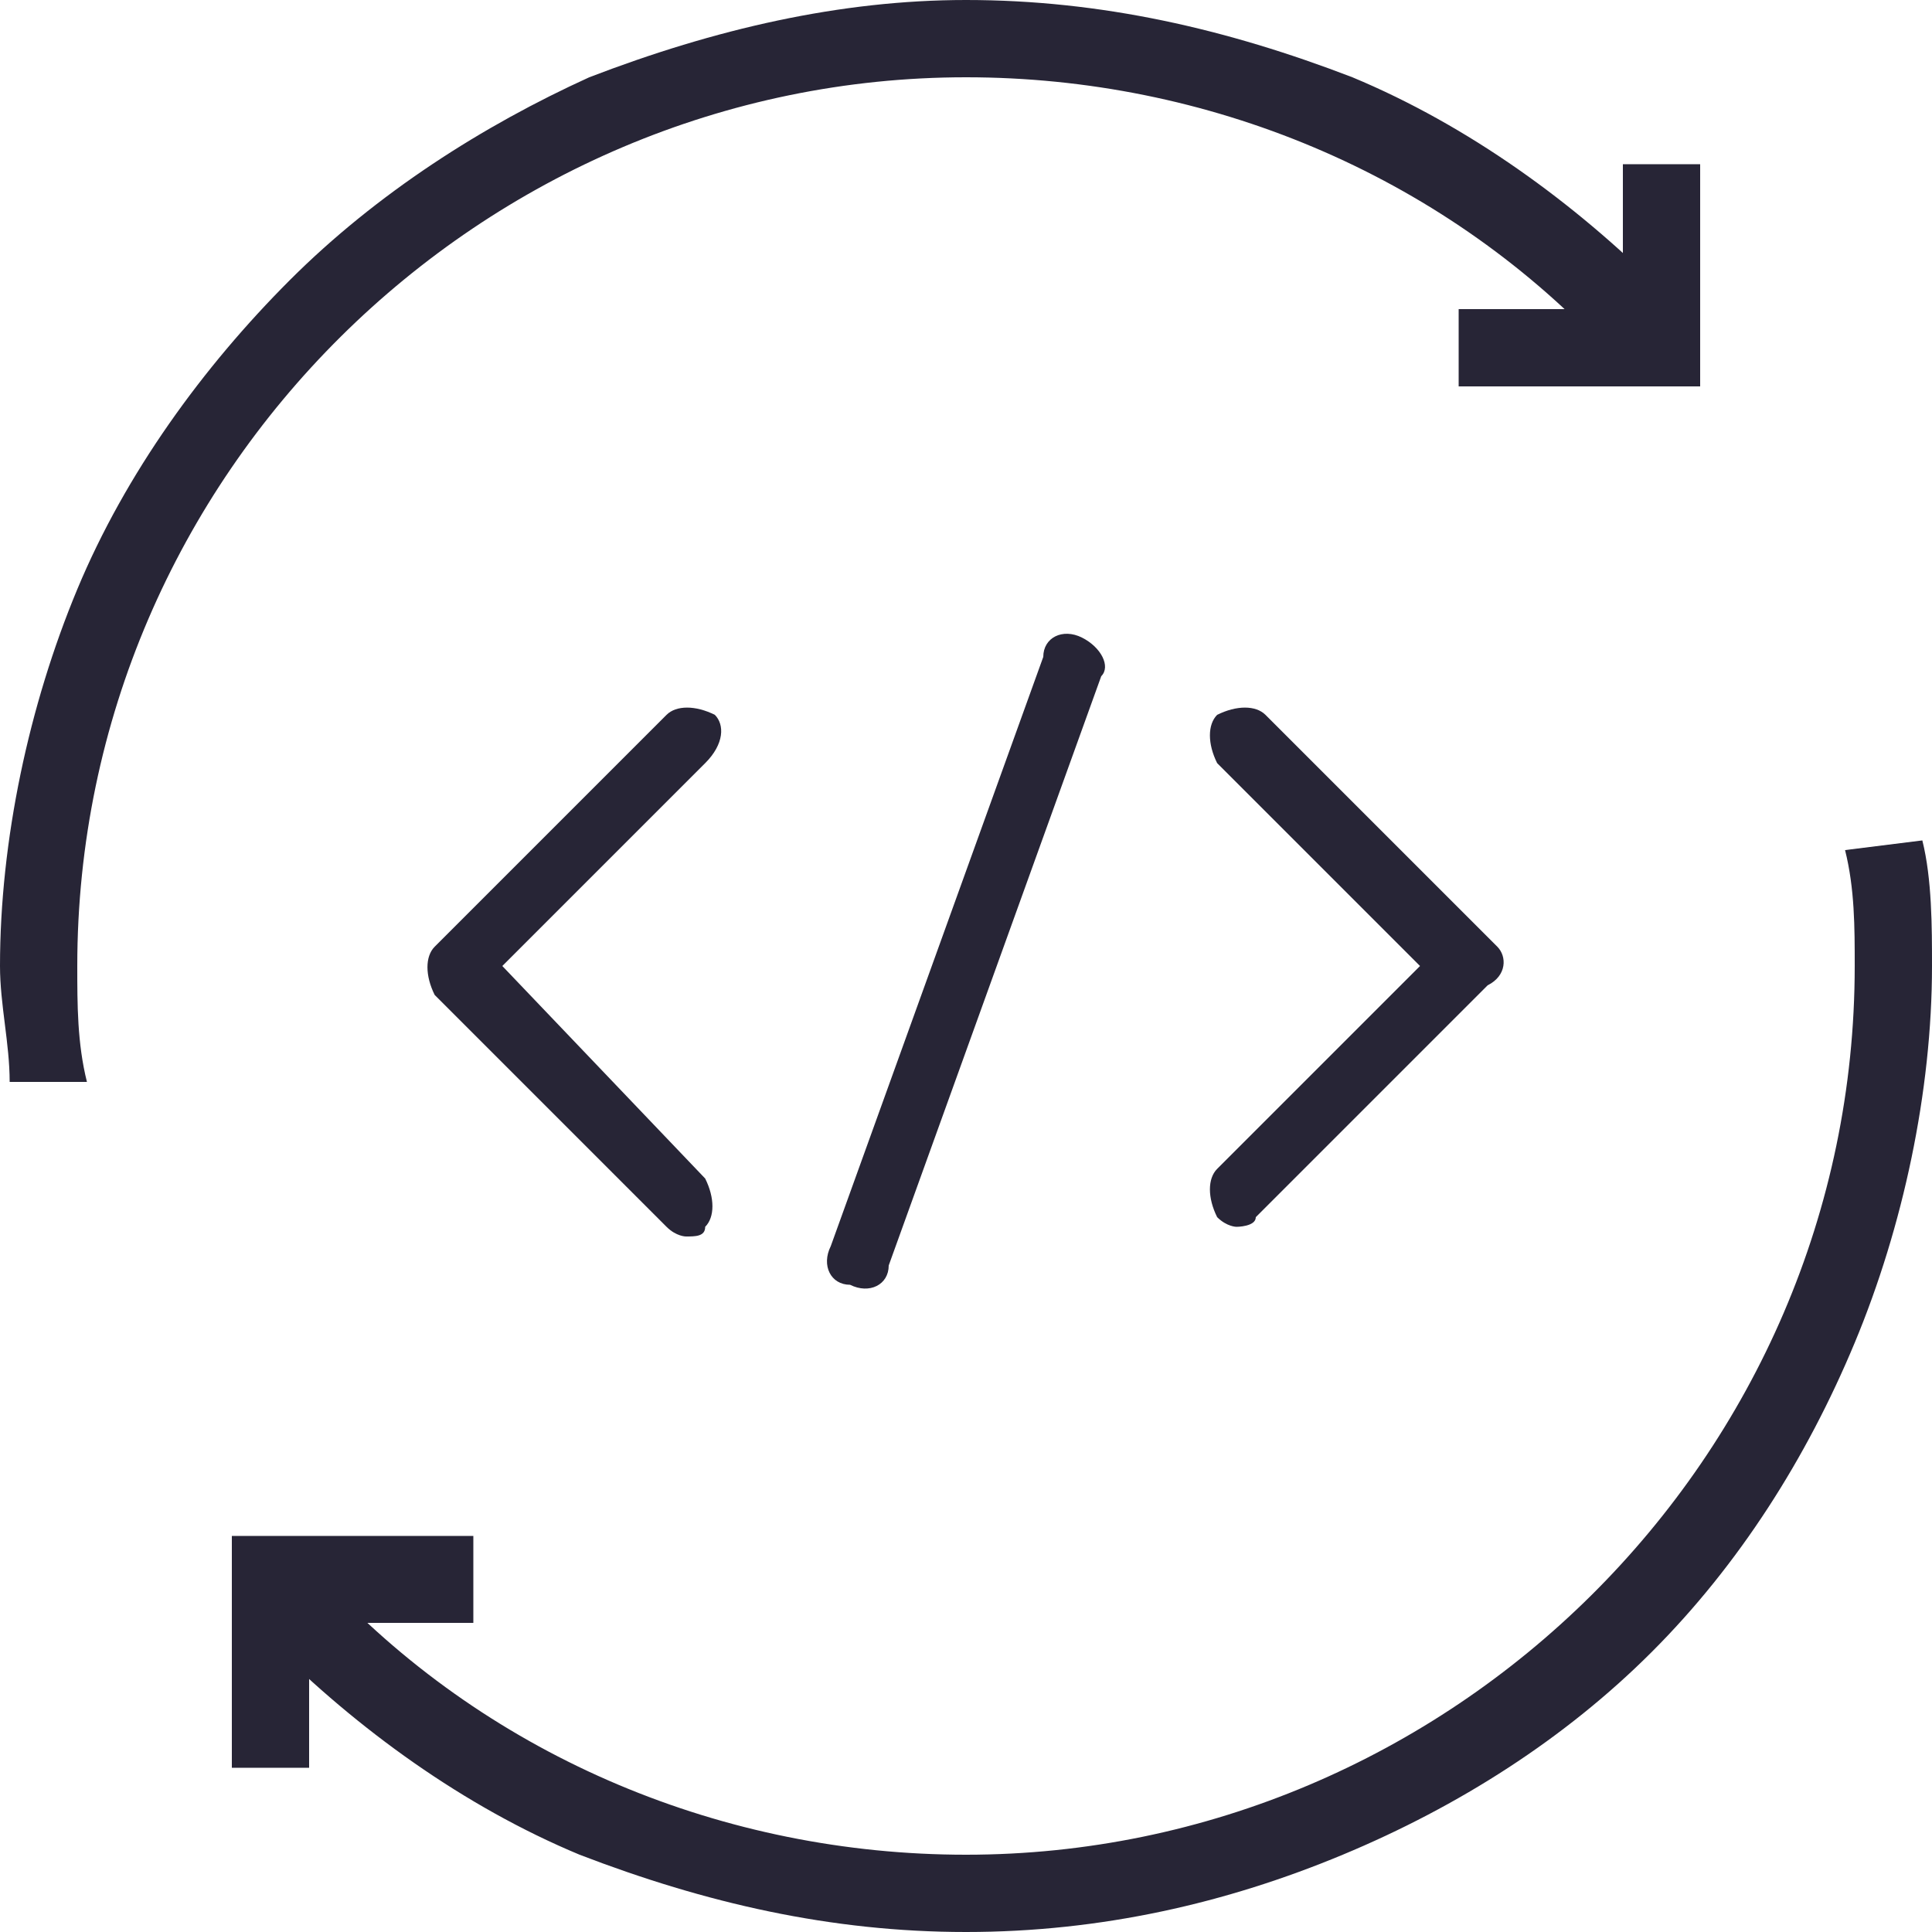 <?xml version="1.0" encoding="utf-8"?>
<!-- Generator: Adobe Illustrator 19.0.0, SVG Export Plug-In . SVG Version: 6.00 Build 0)  -->
<svg version="1.1" id="图层_1" xmlns="http://www.w3.org/2000/svg" xmlns:xlink="http://www.w3.org/1999/xlink" x="0px" y="0px"
	 viewBox="0 0 20 20" style="enable-background:new 0 0 20 20;" xml:space="preserve">
<style type="text/css">
	.st0{fill-rule:evenodd;clip-rule:evenodd;fill:#272536;}
</style>
<g id="XMLID_1_">
	<path class="st0" d="M7.4,7.4C7.2,7.3,7,7.3,6.9,7.4L4.5,9.8c-0.1,0.1-0.1,0.3,0,0.5l2.4,2.4c0.1,0.1,0.2,0.1,0.2,0.1
		c0.1,0,0.2,0,0.2-0.1c0.1-0.1,0.1-0.3,0-0.5L5.2,10l2.1-2.1C7.5,7.7,7.5,7.5,7.4,7.4L7.4,7.4z M15.5,9.8l-2.4-2.4
		c-0.1-0.1-0.3-0.1-0.5,0c-0.1,0.1-0.1,0.3,0,0.5l2.1,2.1l-2.1,2.1c-0.1,0.1-0.1,0.3,0,0.5c0.1,0.1,0.2,0.1,0.2,0.1s0.2,0,0.2-0.1
		l2.4-2.4C15.6,10.1,15.6,9.9,15.5,9.8L15.5,9.8z M11.2,6.6L11.2,6.6c-0.2-0.1-0.4,0-0.4,0.2l-2.2,6.1c-0.1,0.2,0,0.4,0.2,0.4l0,0
		c0.2,0.1,0.4,0,0.4-0.2l2.2-6.1C11.5,6.9,11.4,6.7,11.2,6.6L11.2,6.6z"/>
</g>
<g id="XMLID_2_">
	<path id="XMLID_11_" class="st0" d="M0.1,11.2C0.1,10.8,0,10.4,0,10c0-1.3,0.3-2.7,0.8-3.9C1.3,4.9,2.1,3.8,3,2.9
		C3.9,2,5,1.3,6.1,0.8C7.4,0.3,8.7,0,10,0c1.4,0,2.7,0.3,4,0.8c1.2,0.5,2.3,1.3,3.2,2.2l-0.6,0.6c-1.7-1.8-4.1-2.8-6.6-2.8
		c-5,0-9.2,4.1-9.2,9.2c0,0.4,0,0.8,0.1,1.2L0.1,11.2L0.1,11.2z"/>
	<path id="XMLID_10_" class="st0" d="M10,20c-1.4,0-2.7-0.3-4-0.8c-1.2-0.5-2.3-1.3-3.2-2.2l0.6-0.6c1.7,1.8,4.1,2.8,6.6,2.8
		c5,0,9.2-4.1,9.2-9.2c0-0.4,0-0.8-0.1-1.2l0.8-0.1C20,9.1,20,9.6,20,10c0,1.3-0.3,2.7-0.8,3.9c-0.5,1.2-1.2,2.3-2.1,3.2
		c-0.9,0.9-2,1.6-3.2,2.1C12.7,19.7,11.4,20,10,20L10,20z"/>
	<polygon id="XMLID_9_" class="st0" points="3.2,18.3 2.4,18.3 2.4,15.9 4.9,15.9 4.9,16.8 3.2,16.8 3.2,18.3 	"/>
	<polygon id="XMLID_8_" class="st0" points="17.6,4 15.1,4 15.1,3.2 16.8,3.2 16.8,1.7 17.6,1.7 17.6,4 	"/>
</g>
</svg>
